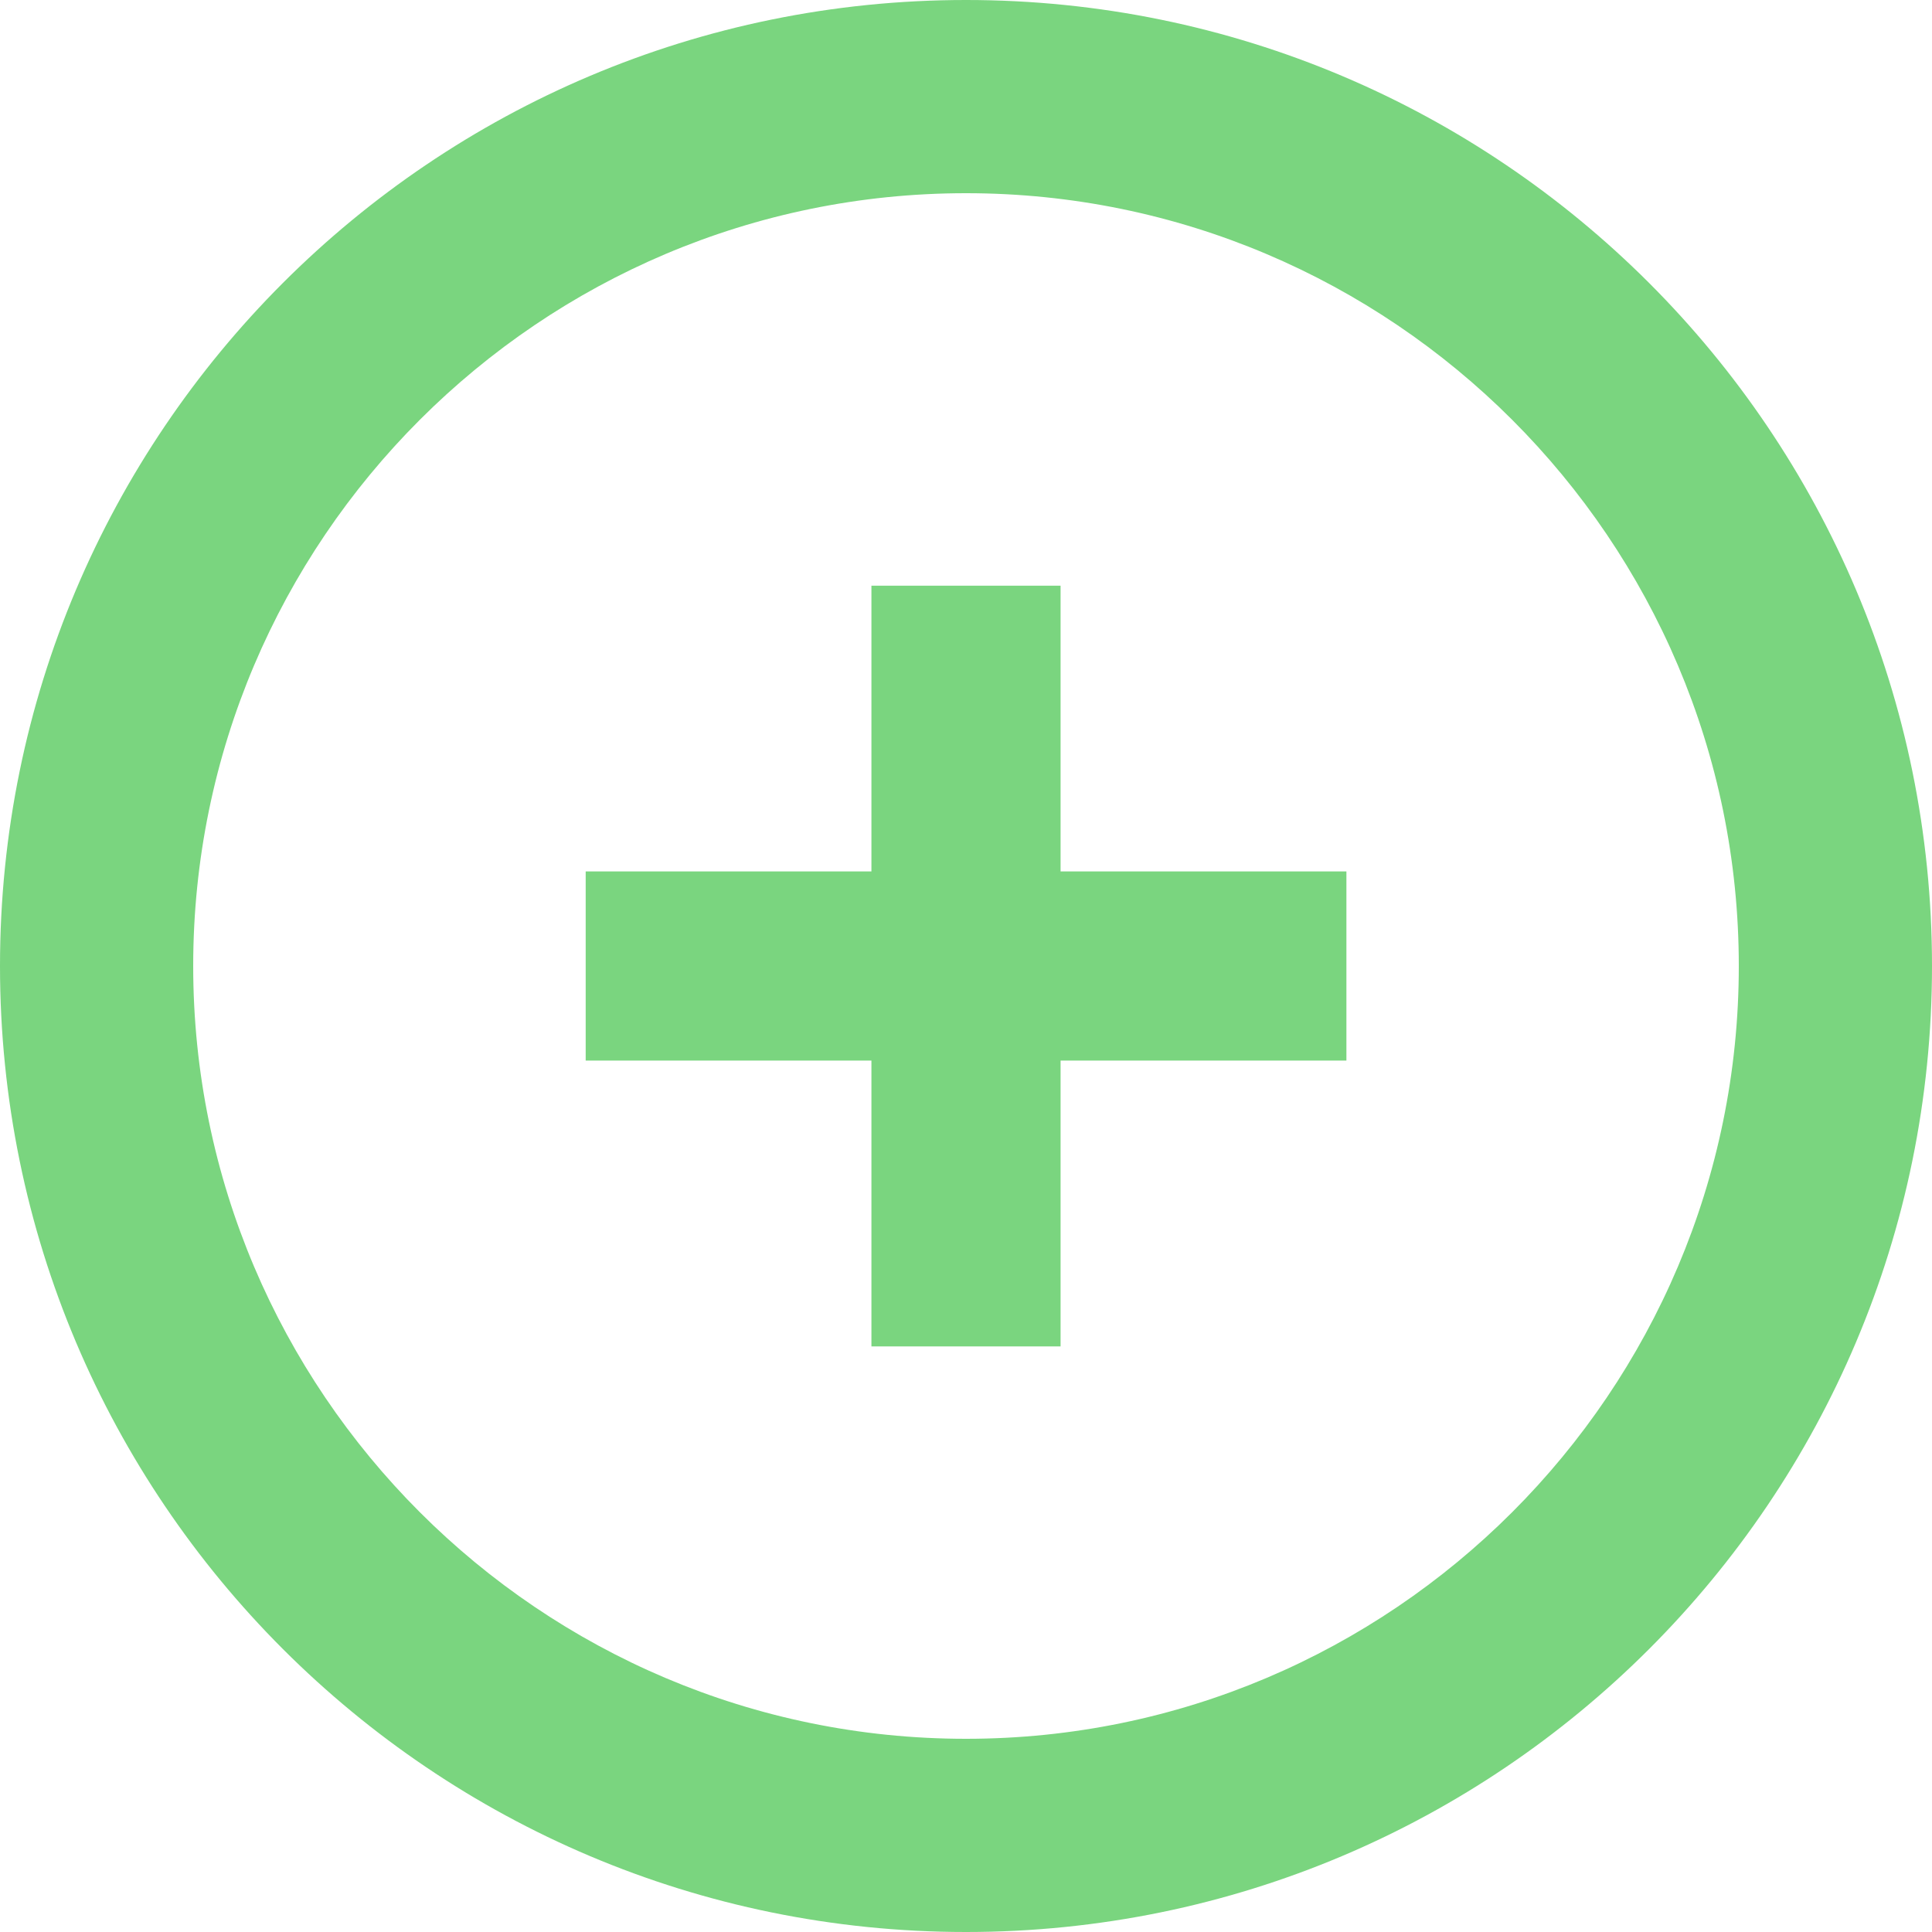<?xml version="1.0" encoding="utf-8"?>
<!-- Generator: Adobe Illustrator 21.0.0, SVG Export Plug-In . SVG Version: 6.00 Build 0)  -->
<svg version="1.1" id="Слой_1" xmlns="http://www.w3.org/2000/svg" xmlns:xlink="http://www.w3.org/1999/xlink" x="0px" y="0px"
	 viewBox="0 0 20 20" enable-background="new 0 0 20 20" xml:space="preserve">
<g>
	<g>
		<path fill="#7AD57F" d="M10,2c4.411,0,8,3.589,8,8s-3.589,8-8,8s-8-3.589-8-8S5.589,2,10,2 M10,0C4.477,0,0,4.477,0,10
			c0,5.523,4.477,10,10,10c5.523,0,10-4.477,10-10C20,4.477,15.523,0,10,0L10,0z"/>
	</g>
</g>
<polygon fill="#7AD57F" points="13.938,9.021 10.979,9.021 10.979,6.063 9.021,6.063 9.021,9.021 6.063,9.021 6.063,10.979 
	9.021,10.979 9.021,13.938 10.979,13.938 10.979,10.979 13.938,10.979 "/>
</svg>
